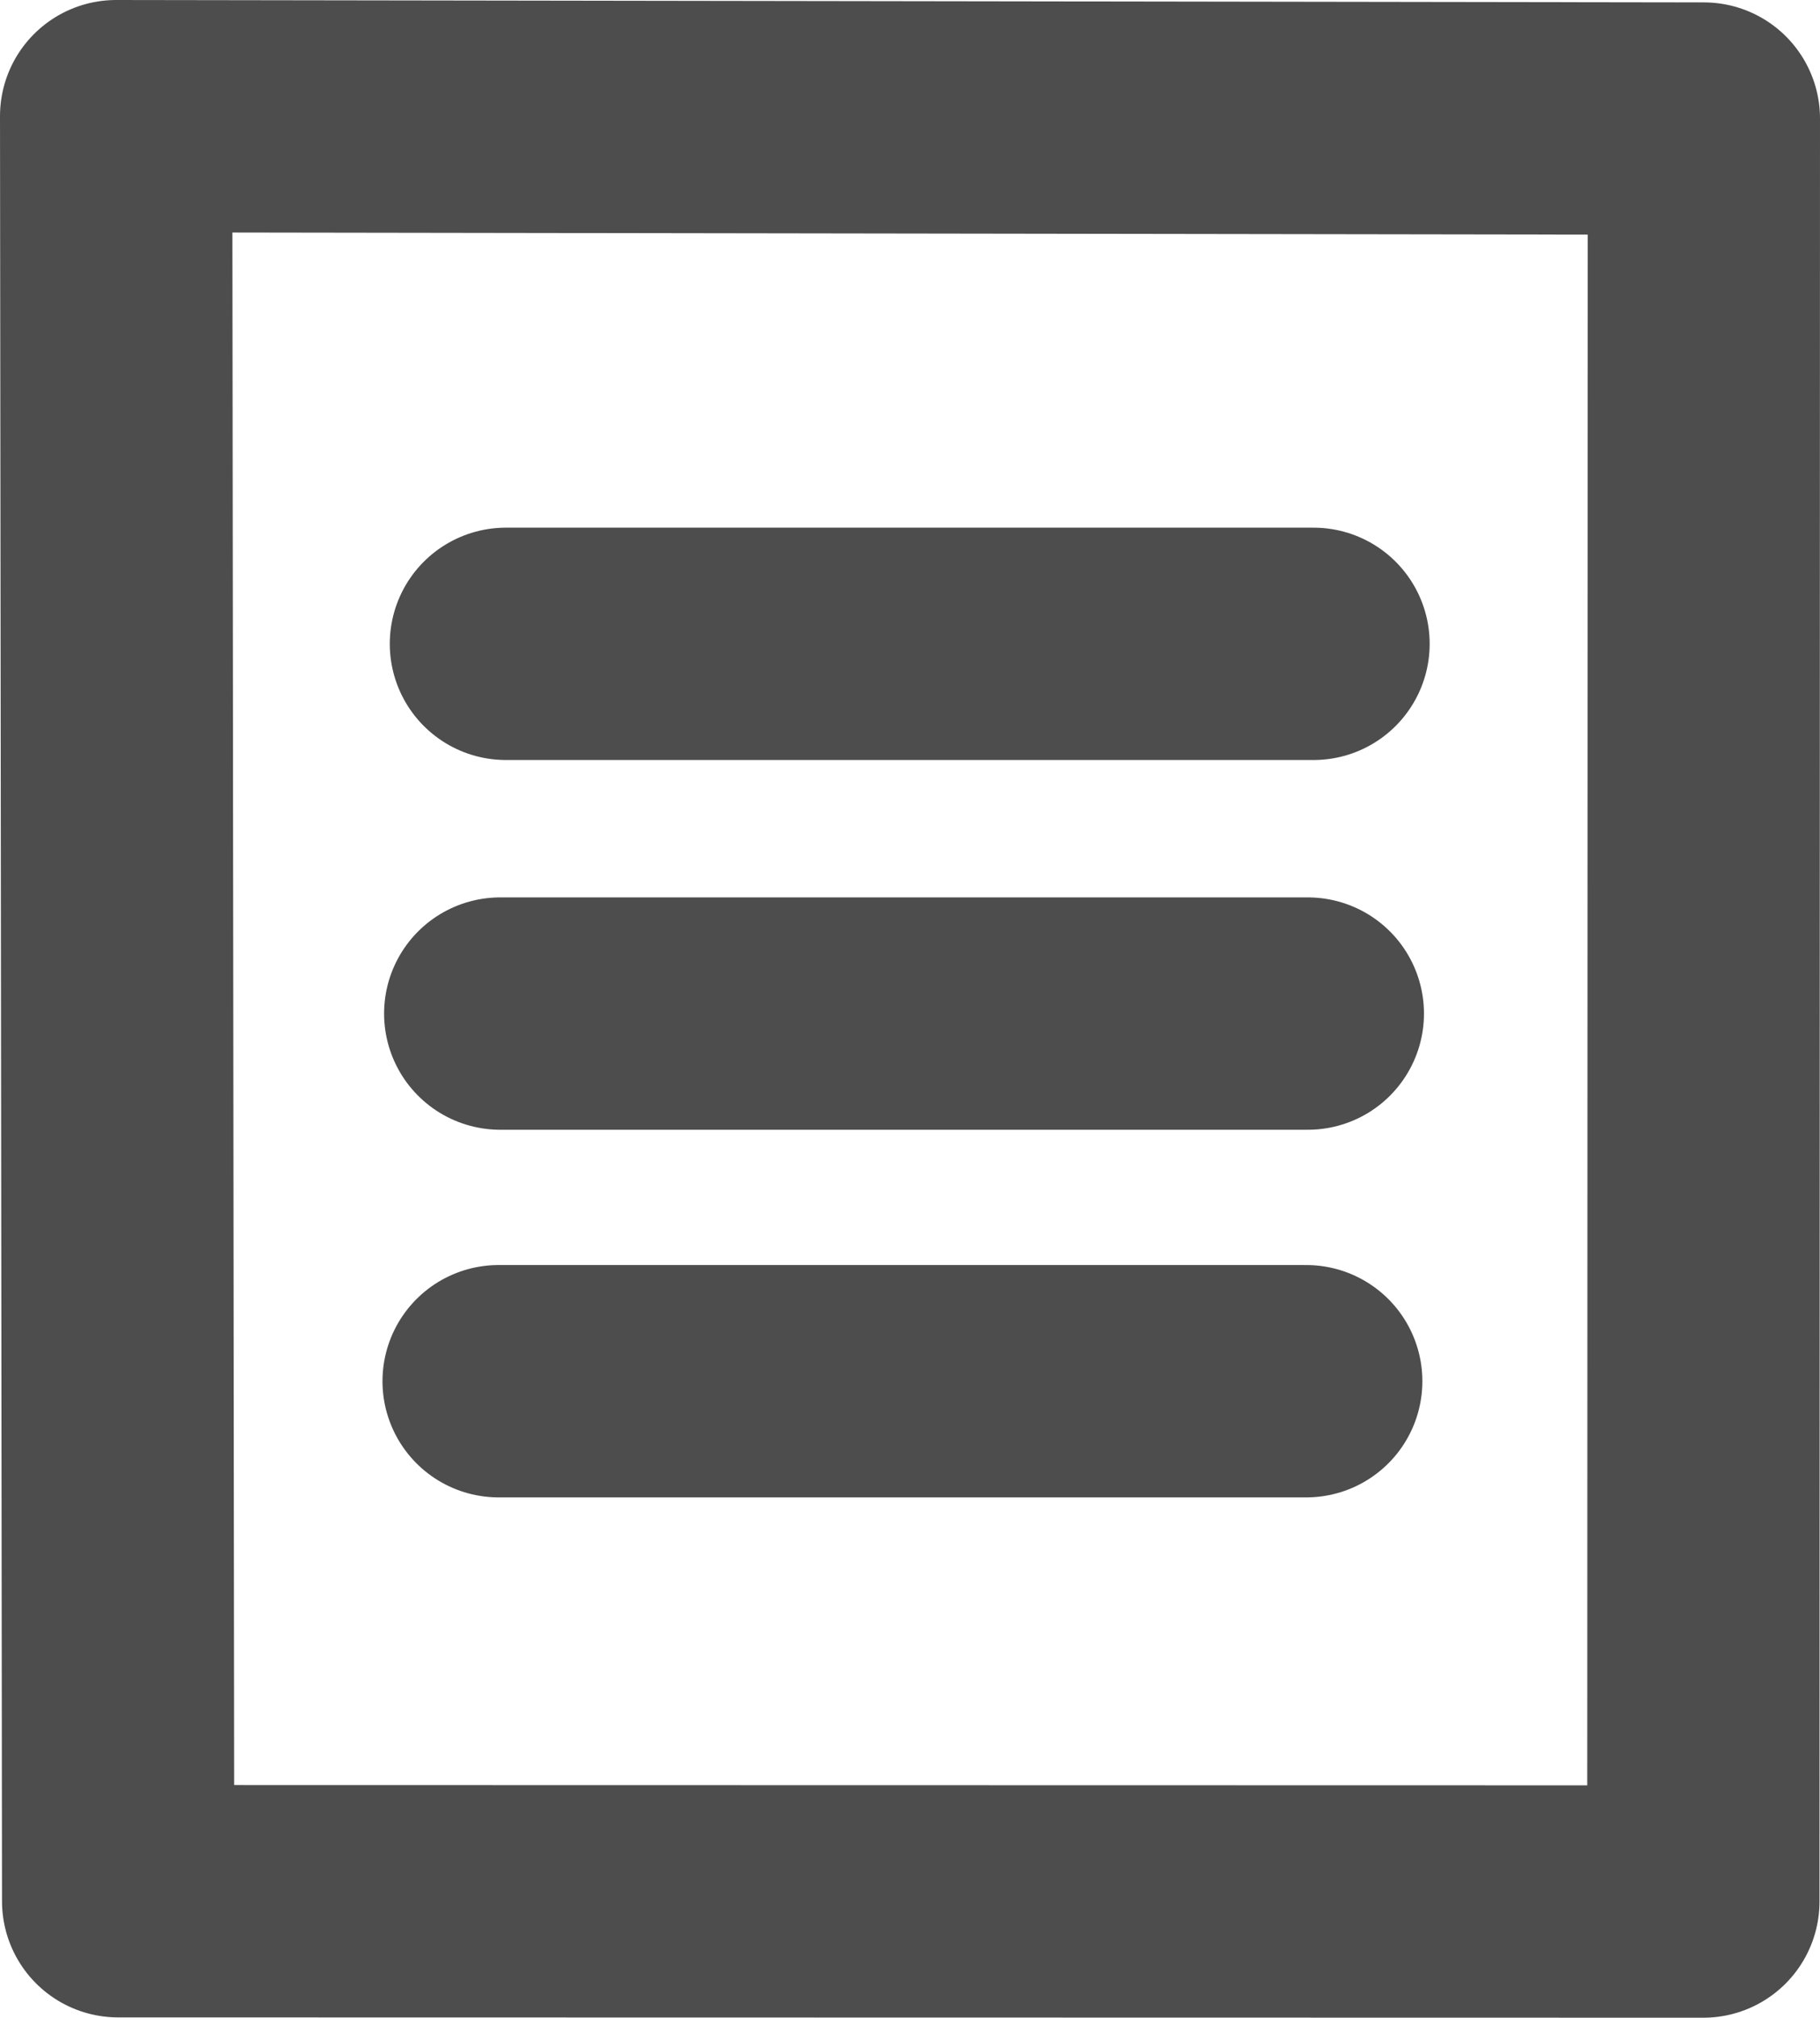 <?xml version="1.0" encoding="UTF-8" standalone="no"?>
<!-- Created with Inkscape (http://www.inkscape.org/) -->

<svg
   width="94.03mm"
   height="104.208mm"
   viewBox="0 0 94.03 104.208"
   version="1.1"
   id="svg1"
   xmlns="http://www.w3.org/2000/svg"
   xmlns:svg="http://www.w3.org/2000/svg">
  <defs
     id="defs1" />
  <g
     id="layer1"
     transform="translate(-54.268,-80.135)">
    <path
       style="fill:none;stroke:#4d4d4d;stroke-width:12;stroke-linecap:round;stroke-linejoin:round;stroke-dasharray:none;stroke-opacity:1"
       d="m 142.298,86.259 -82.03,-0.124 0.104,92.192 81.9,0.016 z"
       id="path4-5" />
    <path
       style="fill:none;stroke:#4d4d4d;stroke-width:12;stroke-linecap:round;stroke-linejoin:round;stroke-dasharray:none;stroke-opacity:1"
       d="M 80.406,113.387 H 122.131"
       id="path5" />
    <path
       style="fill:none;stroke:#4d4d4d;stroke-width:12;stroke-linecap:round;stroke-linejoin:round;stroke-dasharray:none;stroke-opacity:1"
       d="M 80.112,132.483 H 121.837"
       id="path5-1" />
    <path
       style="fill:none;stroke:#4d4d4d;stroke-width:12;stroke-linecap:round;stroke-linejoin:round;stroke-dasharray:none;stroke-opacity:1"
       d="M 80.029,151.47 H 121.754"
       id="path5-7-3" />
  </g>
</svg>
